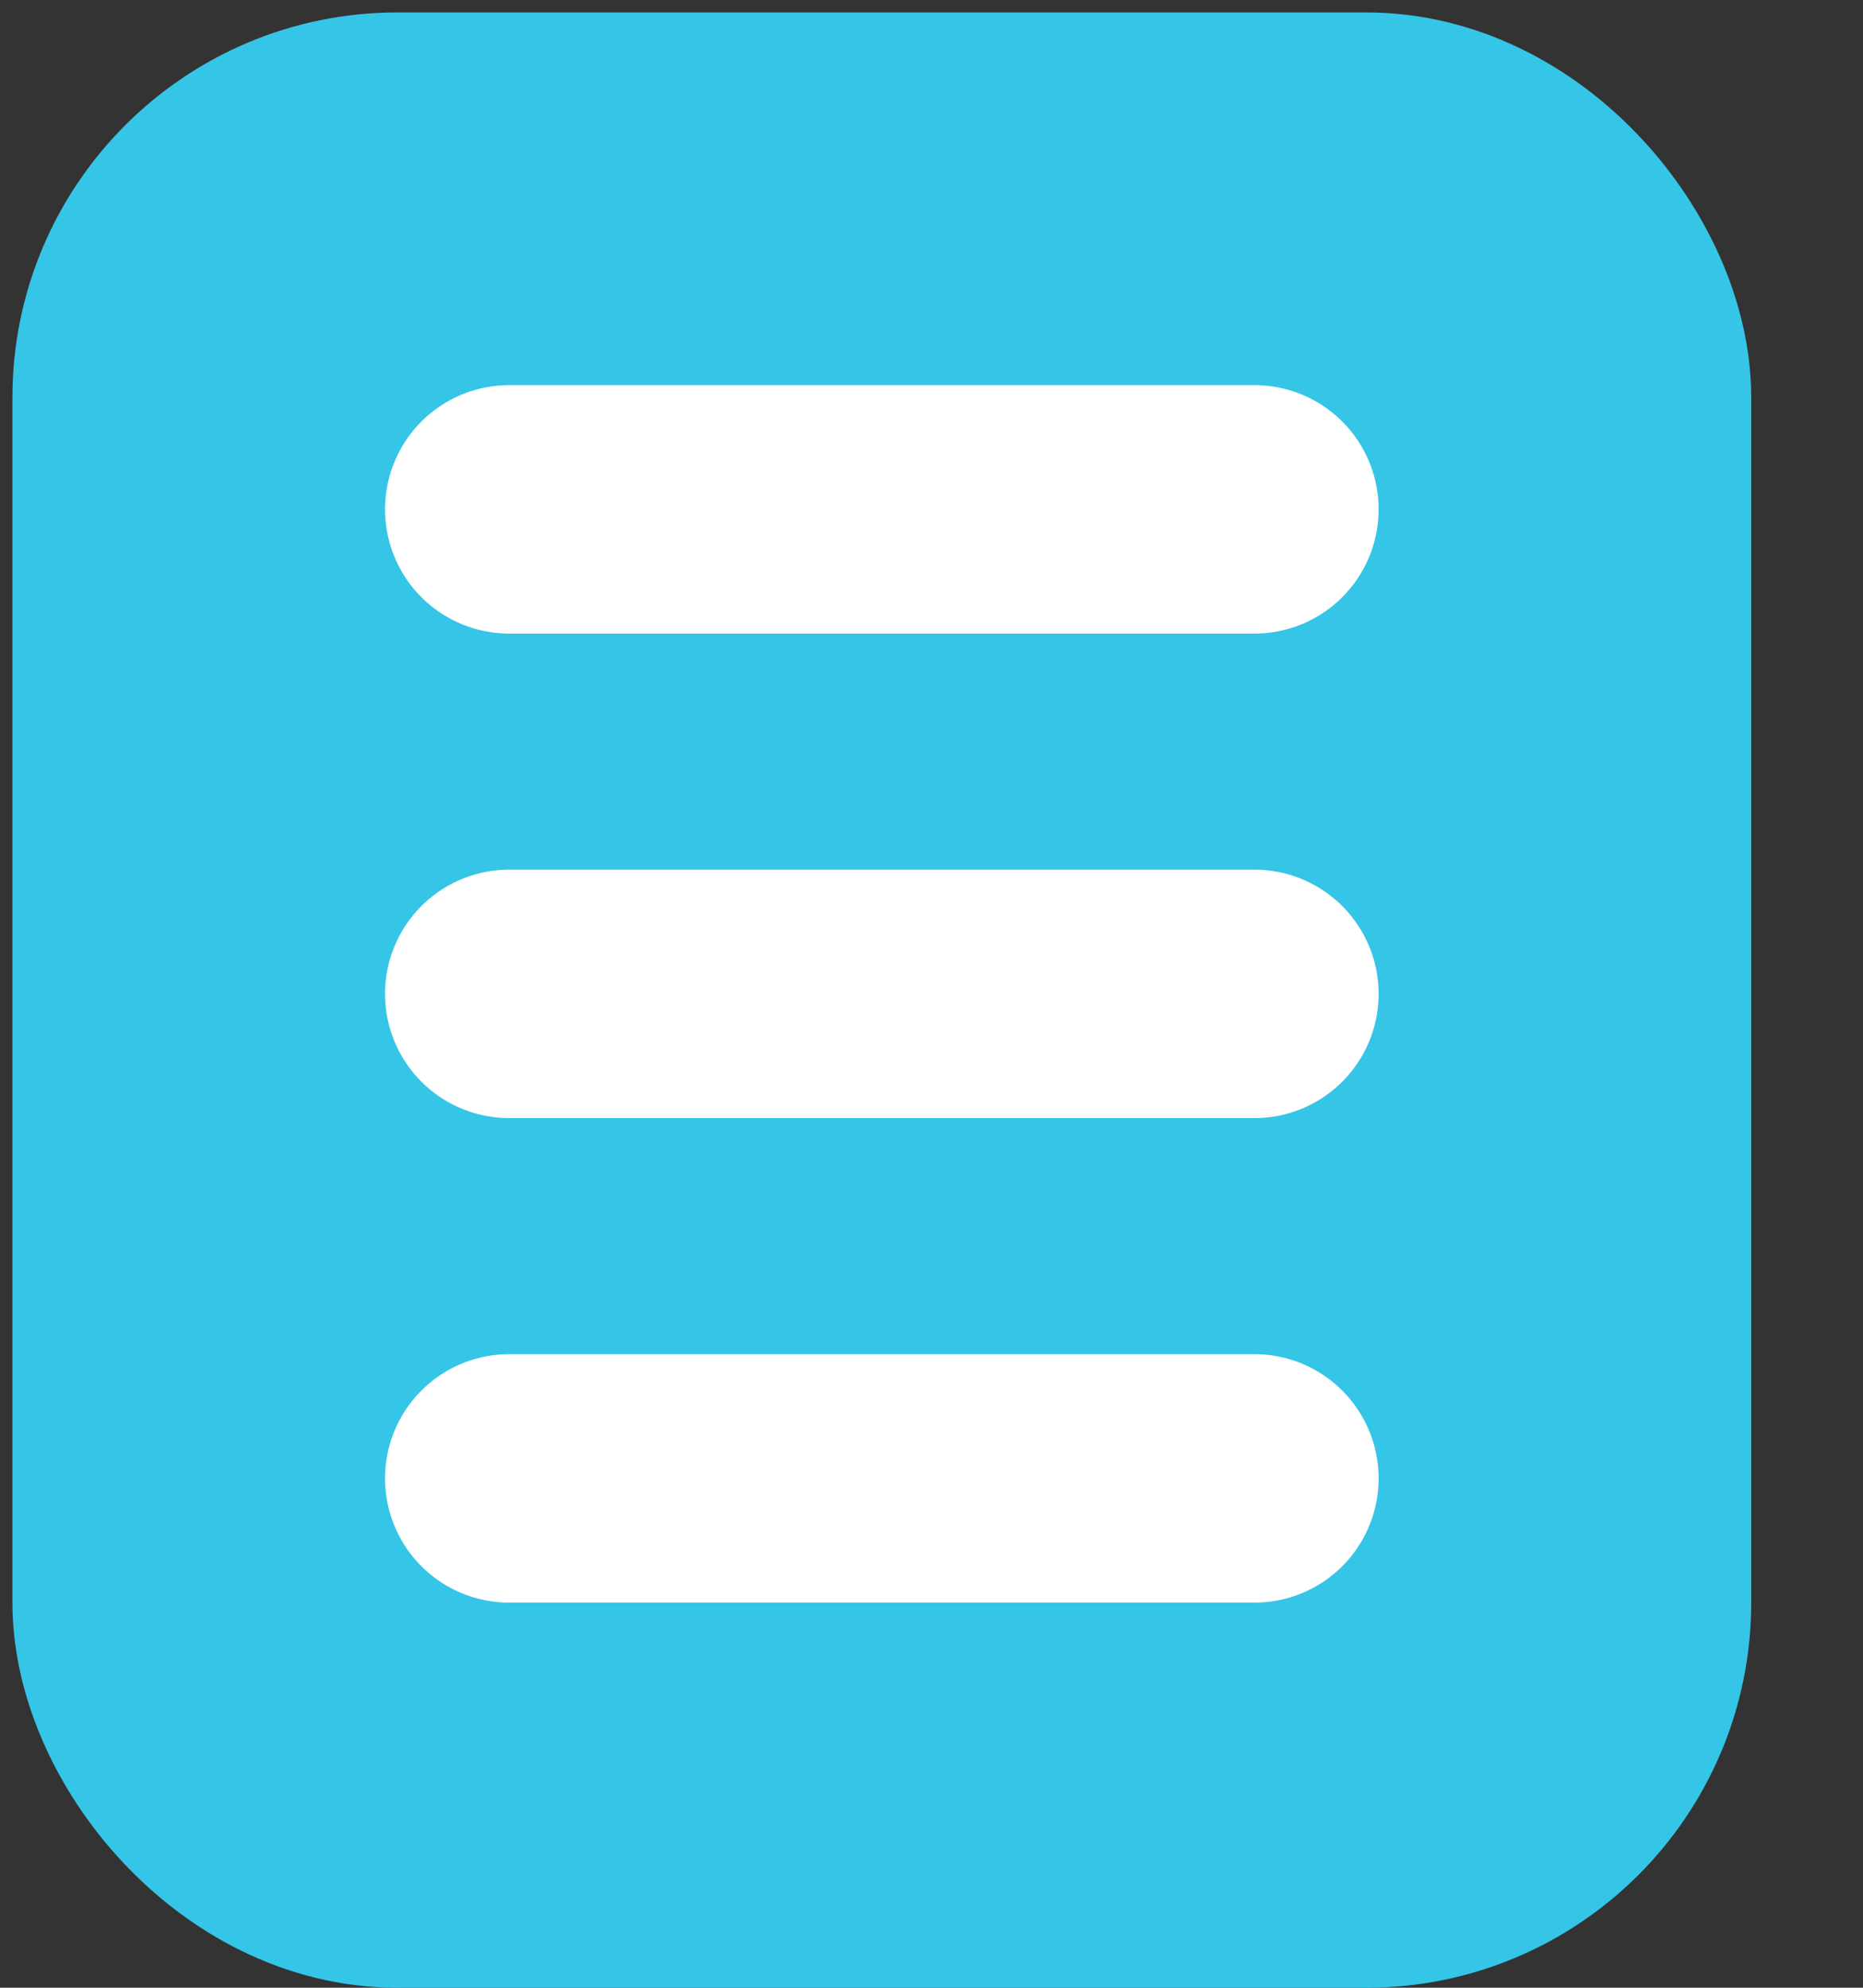 <?xml version="1.0" encoding="UTF-8"?>
<svg xmlns="http://www.w3.org/2000/svg" version="1.1" viewBox="0 0 15 16">
  <rect x="0" y="0" width="15" height="16" fill="#333333" stroke="none"/>
  <defs>
    <style>
      .cls-1 {
        fill: #35c5e7;
        stroke: #35c5e7;
      }

      .cls-1, .cls-2 {
        stroke-miterlimit: 10;
        stroke-width: 2px;
      }

      .cls-2 {
        fill: none;
        stroke: #fff;
        stroke-linecap: round;
      }
    </style>
  </defs>
  <!-- Generator: Adobe Illustrator 28.7.1, SVG Export Plug-In . SVG Version: 1.2.0 Build 142)  -->
  <g>
    <g id="Layer_1">
      <rect class="cls-1" x="1.1" y="1.1" width="12" height="13.9" rx="2.1" ry="2.1"/>
      <line class="cls-2" x1="4.1" y1="4.1" x2="10.1" y2="4.1"/>
      <line class="cls-2" x1="4.1" y1="8" x2="10.1" y2="8"/>
      <line class="cls-2" x1="4.1" y1="11.9" x2="10.1" y2="11.9"/>
    </g>
  </g>
</svg>